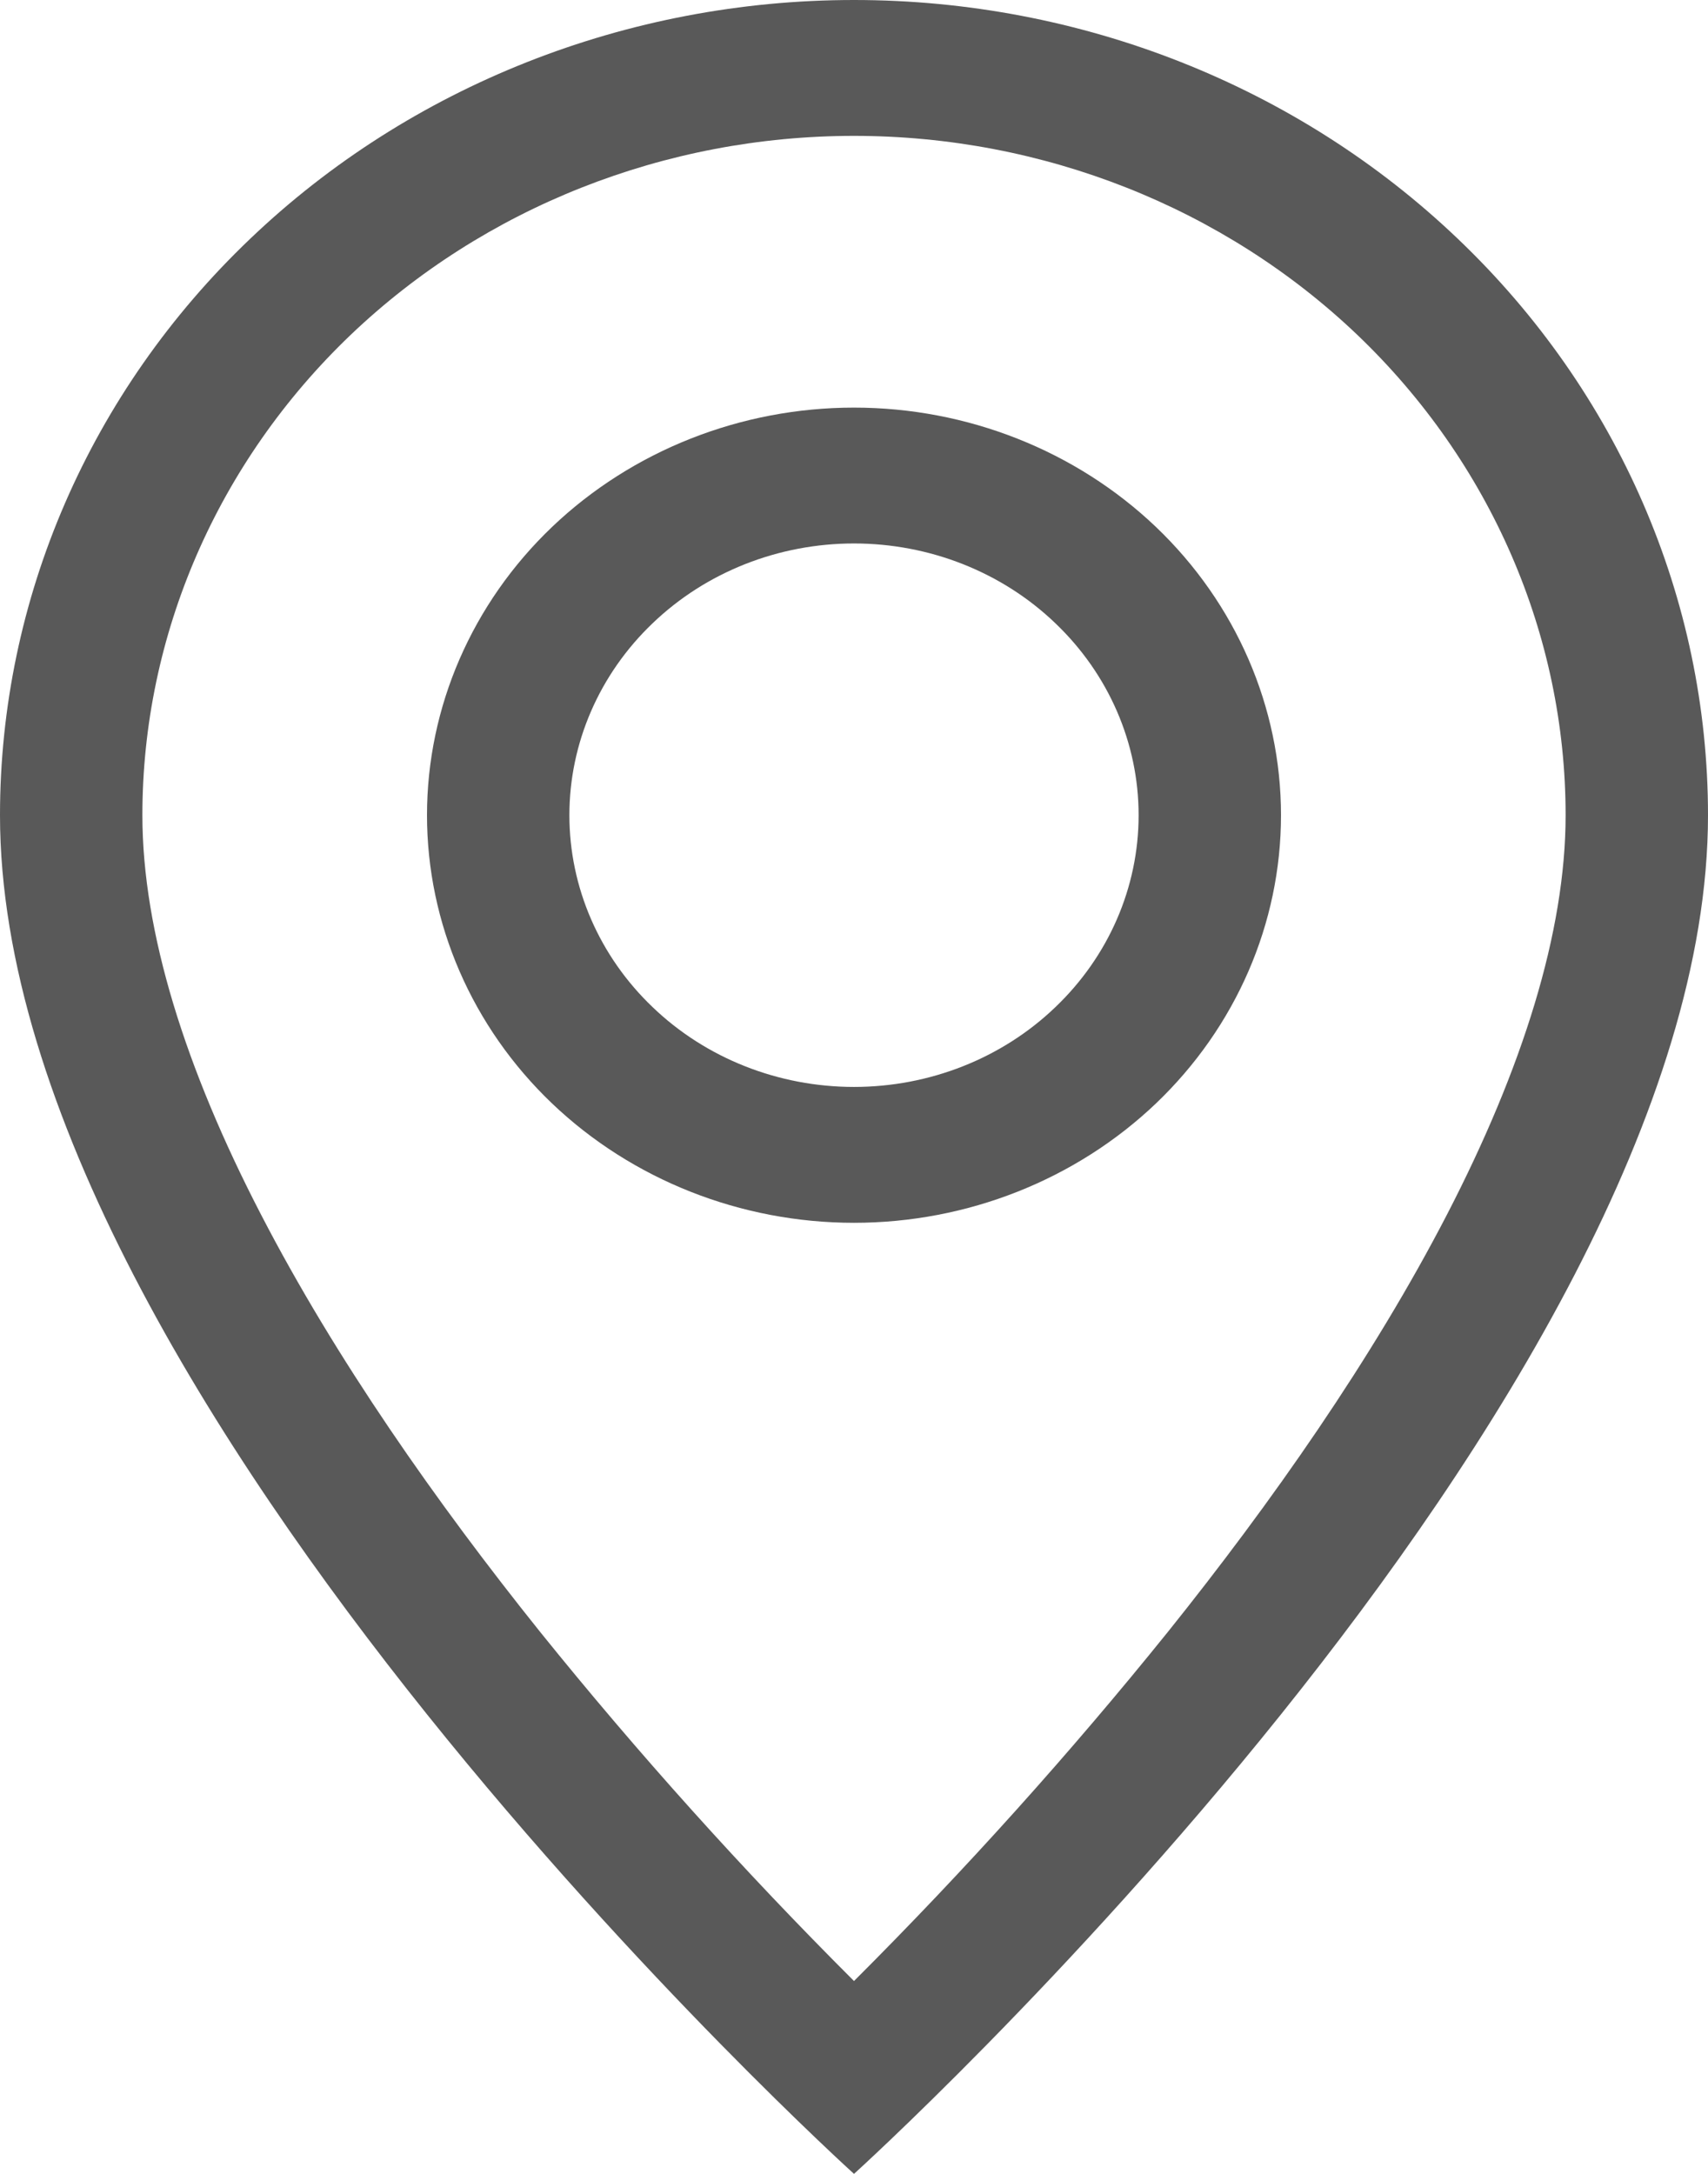 <svg width="11" height="14" viewBox="0 0 11 14" fill="none" xmlns="http://www.w3.org/2000/svg">
<path d="M9.319 7.822C8.838 8.752 8.188 9.678 7.522 10.509C6.891 11.292 6.216 12.043 5.5 12.758C4.784 12.043 4.109 11.292 3.478 10.509C2.812 9.678 2.162 8.752 1.681 7.822C1.195 6.884 0.917 6.004 0.917 5.25C0.917 4.09 1.4 2.977 2.259 2.156C3.119 1.336 4.284 0.875 5.5 0.875C6.716 0.875 7.881 1.336 8.741 2.156C9.6 2.977 10.083 4.09 10.083 5.25C10.083 6.004 9.804 6.884 9.319 7.822ZM5.5 14C5.5 14 11 9.025 11 5.25C11 3.858 10.421 2.522 9.389 1.538C8.358 0.553 6.959 0 5.5 0C4.041 0 2.642 0.553 1.611 1.538C0.579 2.522 2.17362e-08 3.858 0 5.25C0 9.025 5.5 14 5.5 14Z" fill="#595959"/>
<path d="M5.5 7C5.014 7 4.547 6.816 4.204 6.487C3.86 6.159 3.667 5.714 3.667 5.25C3.667 4.786 3.86 4.341 4.204 4.013C4.547 3.684 5.014 3.5 5.5 3.5C5.986 3.5 6.453 3.684 6.796 4.013C7.14 4.341 7.333 4.786 7.333 5.25C7.333 5.714 7.14 6.159 6.796 6.487C6.453 6.816 5.986 7 5.5 7ZM5.5 7.875C6.229 7.875 6.929 7.598 7.445 7.106C7.96 6.614 8.25 5.946 8.25 5.25C8.25 4.554 7.96 3.886 7.445 3.394C6.929 2.902 6.229 2.625 5.5 2.625C4.771 2.625 4.071 2.902 3.555 3.394C3.04 3.886 2.75 4.554 2.75 5.25C2.75 5.946 3.04 6.614 3.555 7.106C4.071 7.598 4.771 7.875 5.5 7.875Z" fill="#595959"/>
</svg>
